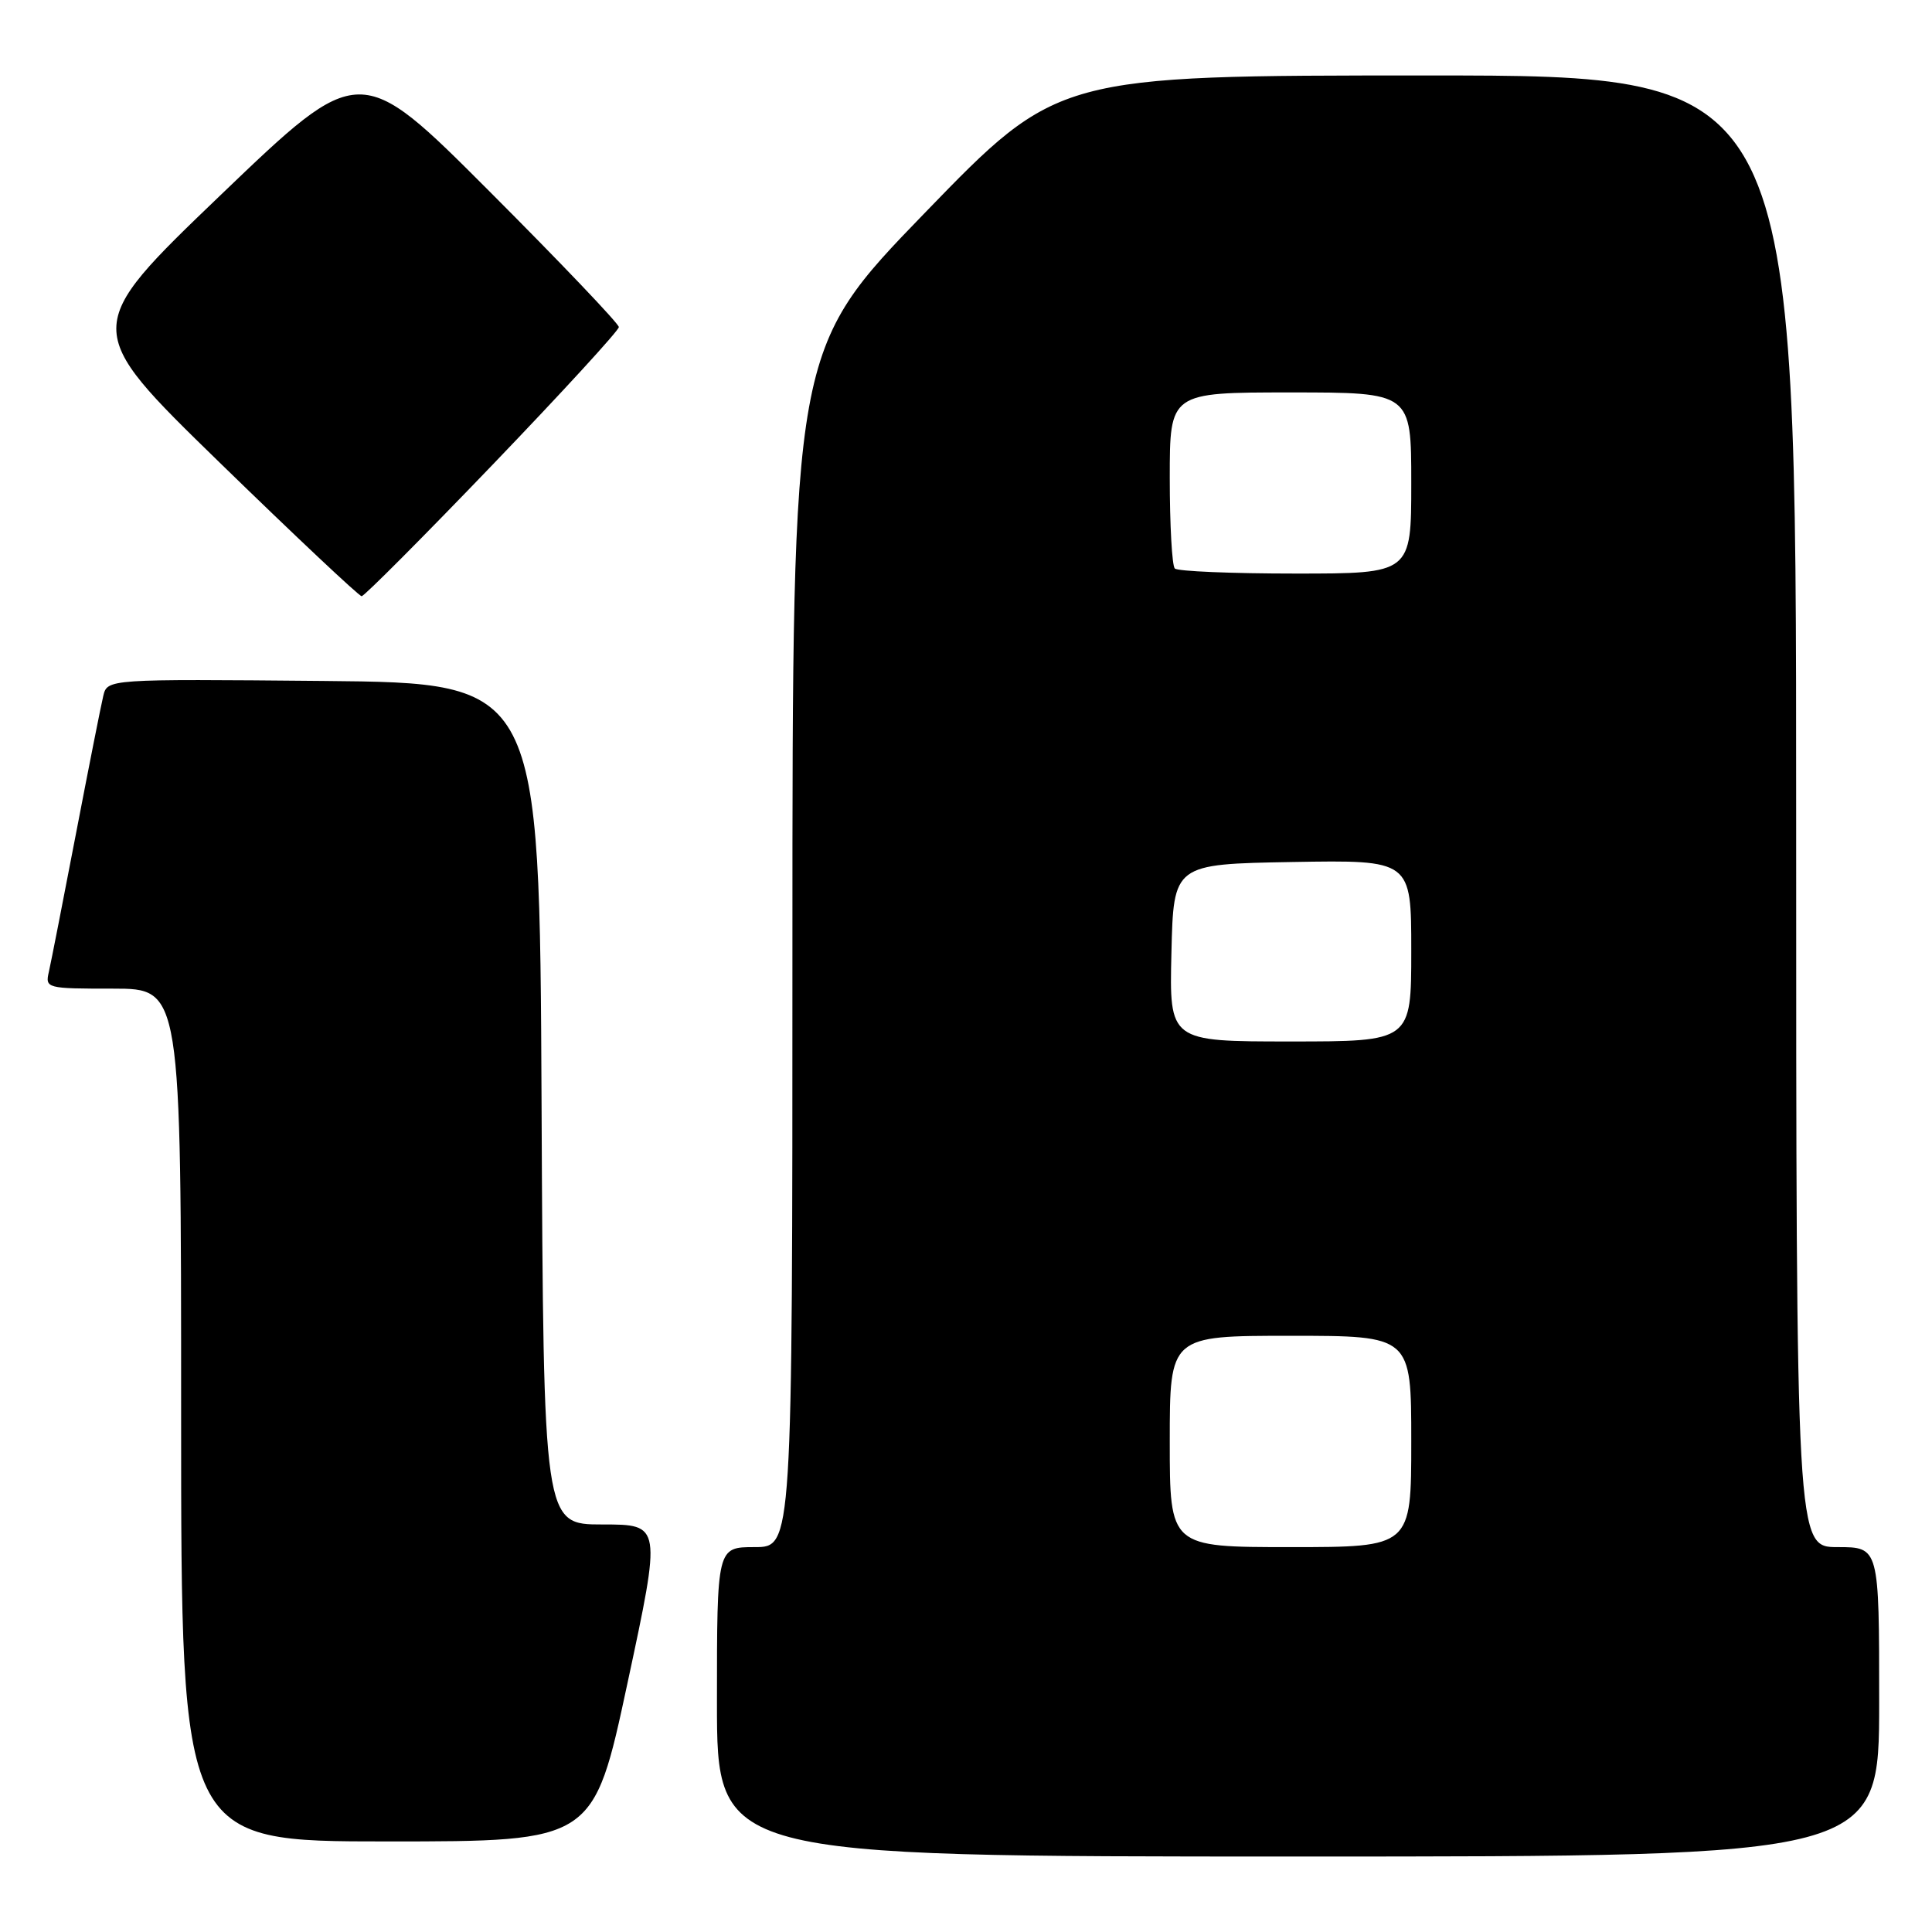 <?xml version="1.0" encoding="UTF-8" standalone="no"?>
<!DOCTYPE svg PUBLIC "-//W3C//DTD SVG 1.1//EN" "http://www.w3.org/Graphics/SVG/1.1/DTD/svg11.dtd" >
<svg xmlns="http://www.w3.org/2000/svg" xmlns:xlink="http://www.w3.org/1999/xlink" version="1.1" viewBox="0 0 256 256">
 <g >
 <path fill="currentColor"
d=" M 249.00 225.50 C 249.00 205.00 249.00 205.00 243.50 205.00 C 238.00 205.00 238.00 205.00 238.00 107.50 C 238.00 10.00 238.00 10.00 189.09 10.00 C 140.18 10.00 140.18 10.00 122.59 28.16 C 105.00 46.32 105.00 46.32 105.00 125.66 C 105.00 205.00 105.00 205.00 100.00 205.00 C 95.00 205.00 95.00 205.00 95.00 225.50 C 95.00 246.00 95.00 246.00 172.00 246.00 C 249.00 246.00 249.00 246.00 249.00 225.50 Z  M 83.15 223.00 C 87.65 202.00 87.65 202.00 79.83 202.00 C 72.02 202.00 72.02 202.00 71.76 146.25 C 71.50 90.50 71.50 90.50 42.86 90.23 C 14.22 89.97 14.22 89.97 13.68 92.23 C 13.38 93.48 11.75 101.70 10.06 110.50 C 8.37 119.30 6.76 127.51 6.48 128.75 C 5.97 130.96 6.14 131.00 14.98 131.00 C 24.00 131.00 24.00 131.00 24.00 187.50 C 24.00 244.00 24.00 244.00 51.32 244.00 C 78.65 244.00 78.65 244.00 83.15 223.00 Z  M 65.27 61.58 C 74.47 52.00 82.00 43.79 82.00 43.34 C 82.00 42.89 74.28 34.79 64.84 25.34 C 47.68 8.16 47.68 8.16 29.25 25.83 C 10.83 43.50 10.83 43.50 29.06 61.25 C 39.09 71.01 47.58 79.00 47.92 79.00 C 48.26 79.00 56.07 71.16 65.27 61.58 Z  M 155.00 191.00 C 155.00 177.00 155.00 177.00 171.00 177.00 C 187.00 177.00 187.00 177.00 187.00 191.00 C 187.00 205.00 187.00 205.00 171.00 205.00 C 155.00 205.00 155.00 205.00 155.00 191.00 Z  M 155.22 126.25 C 155.50 114.50 155.50 114.50 171.25 114.22 C 187.00 113.95 187.00 113.95 187.00 125.97 C 187.00 138.00 187.00 138.00 170.97 138.00 C 154.94 138.00 154.94 138.00 155.22 126.25 Z  M 155.67 75.33 C 155.30 74.97 155.00 69.57 155.00 63.33 C 155.00 52.00 155.00 52.00 171.00 52.00 C 187.00 52.00 187.00 52.00 187.00 64.00 C 187.00 76.00 187.00 76.00 171.67 76.00 C 163.23 76.00 156.03 75.70 155.67 75.33 Z "/>
</g>
</svg>